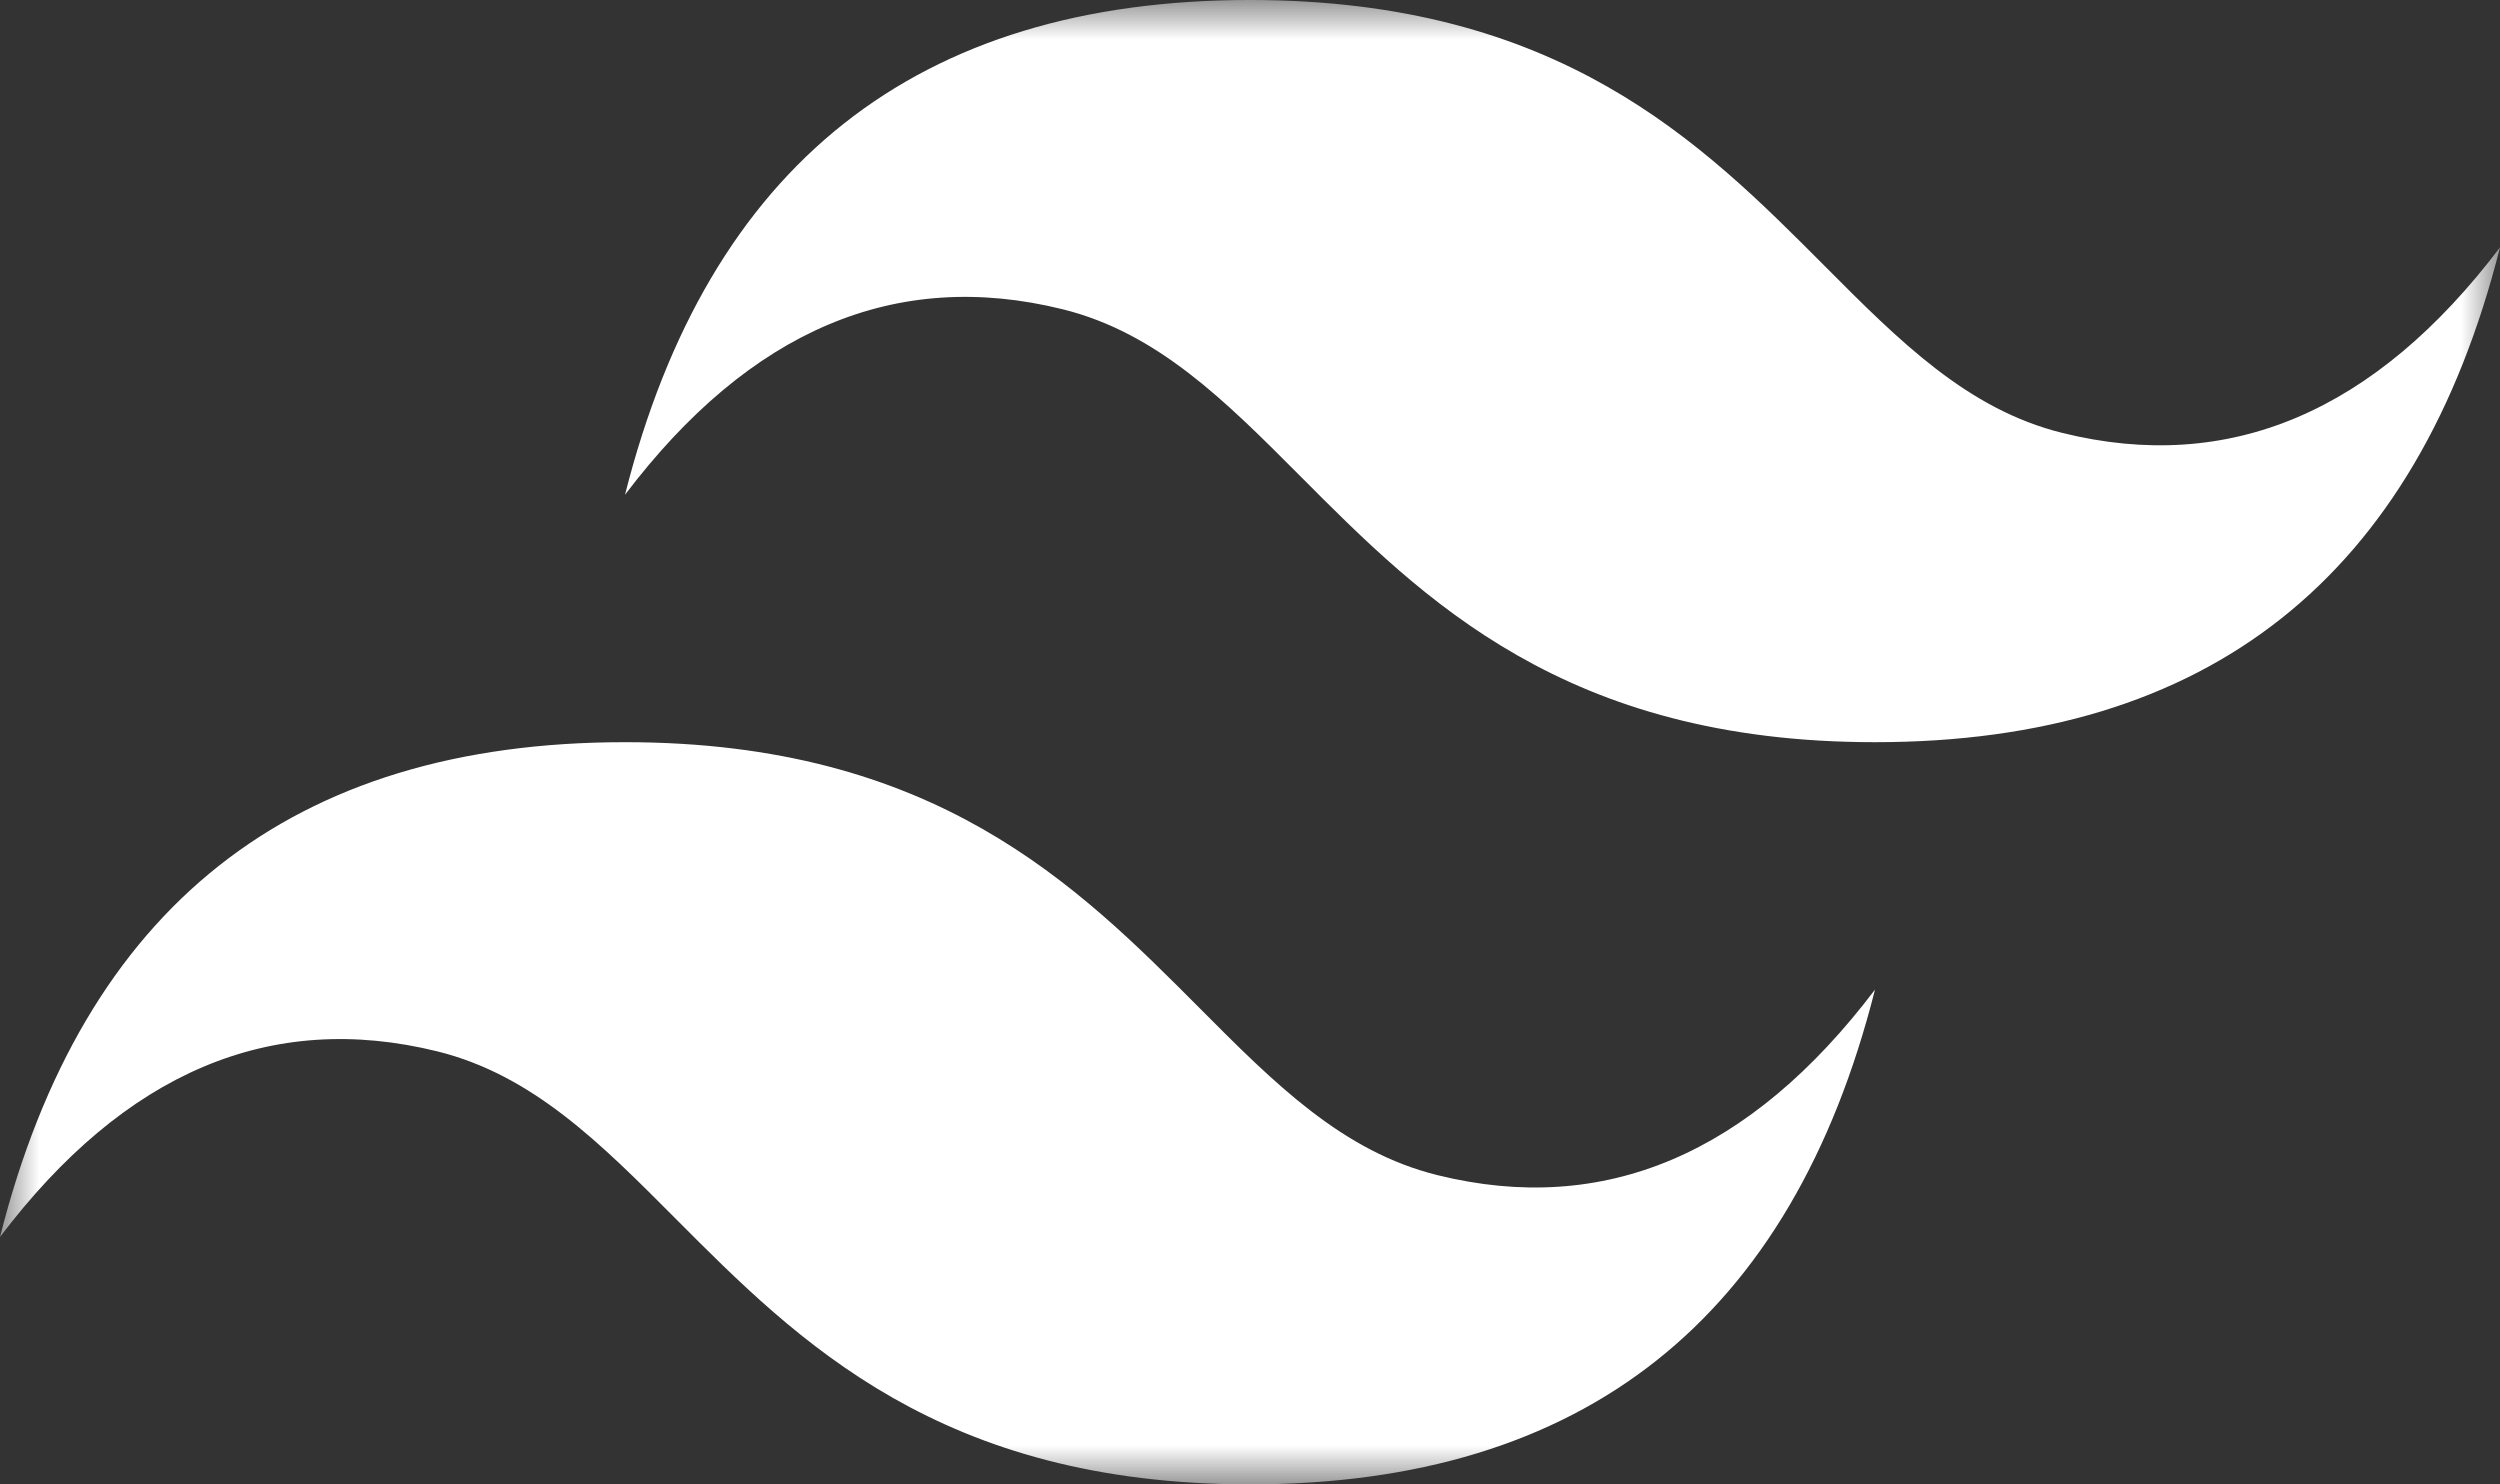 <svg width="32" height="19" viewBox="0 0 32 19" fill="none" xmlns="http://www.w3.org/2000/svg">
	<rect x="0" y="0" width="32" height="19" fill="#333333" stroke="none"/>
	<g clip-path="url(#clip0_1051_13)">
		<mask id="mask0_1051_13" style="mask-type:luminance" maskUnits="userSpaceOnUse" x="0" y="0" width="32" height="19">
			<path d="M0 0H32V19H0V0Z" fill="white" />
		</mask>
		<g mask="url(#mask0_1051_13)">
			<path fill-rule="evenodd" clip-rule="evenodd" d="M16 0C11.733 0 9.067 2.111 8 6.333C9.6 4.222 11.467 3.431 13.6 3.958C14.817 4.259 15.687 5.134 16.65 6.101C18.219 7.676 20.034 9.5 24 9.5C28.267 9.5 30.933 7.389 32 3.167C30.4 5.278 28.533 6.069 26.4 5.542C25.183 5.241 24.313 4.366 23.35 3.399C21.781 1.824 19.966 0 16 0ZM8 9.5C3.733 9.5 1.067 11.611 0 15.833C1.6 13.722 3.467 12.931 5.6 13.458C6.817 13.76 7.687 14.633 8.65 15.601C10.219 17.176 12.034 19 16 19C20.267 19 22.933 16.889 24 12.667C22.4 14.778 20.533 15.569 18.4 15.042C17.183 14.741 16.313 13.867 15.35 12.899C13.781 11.324 11.966 9.5 8 9.5Z" fill="white" />
		</g>
	</g>
	<defs>
		<clipPath id="clip0_1051_13">
			<rect width="32" height="19" fill="white" />
		</clipPath>
	</defs>
</svg>
